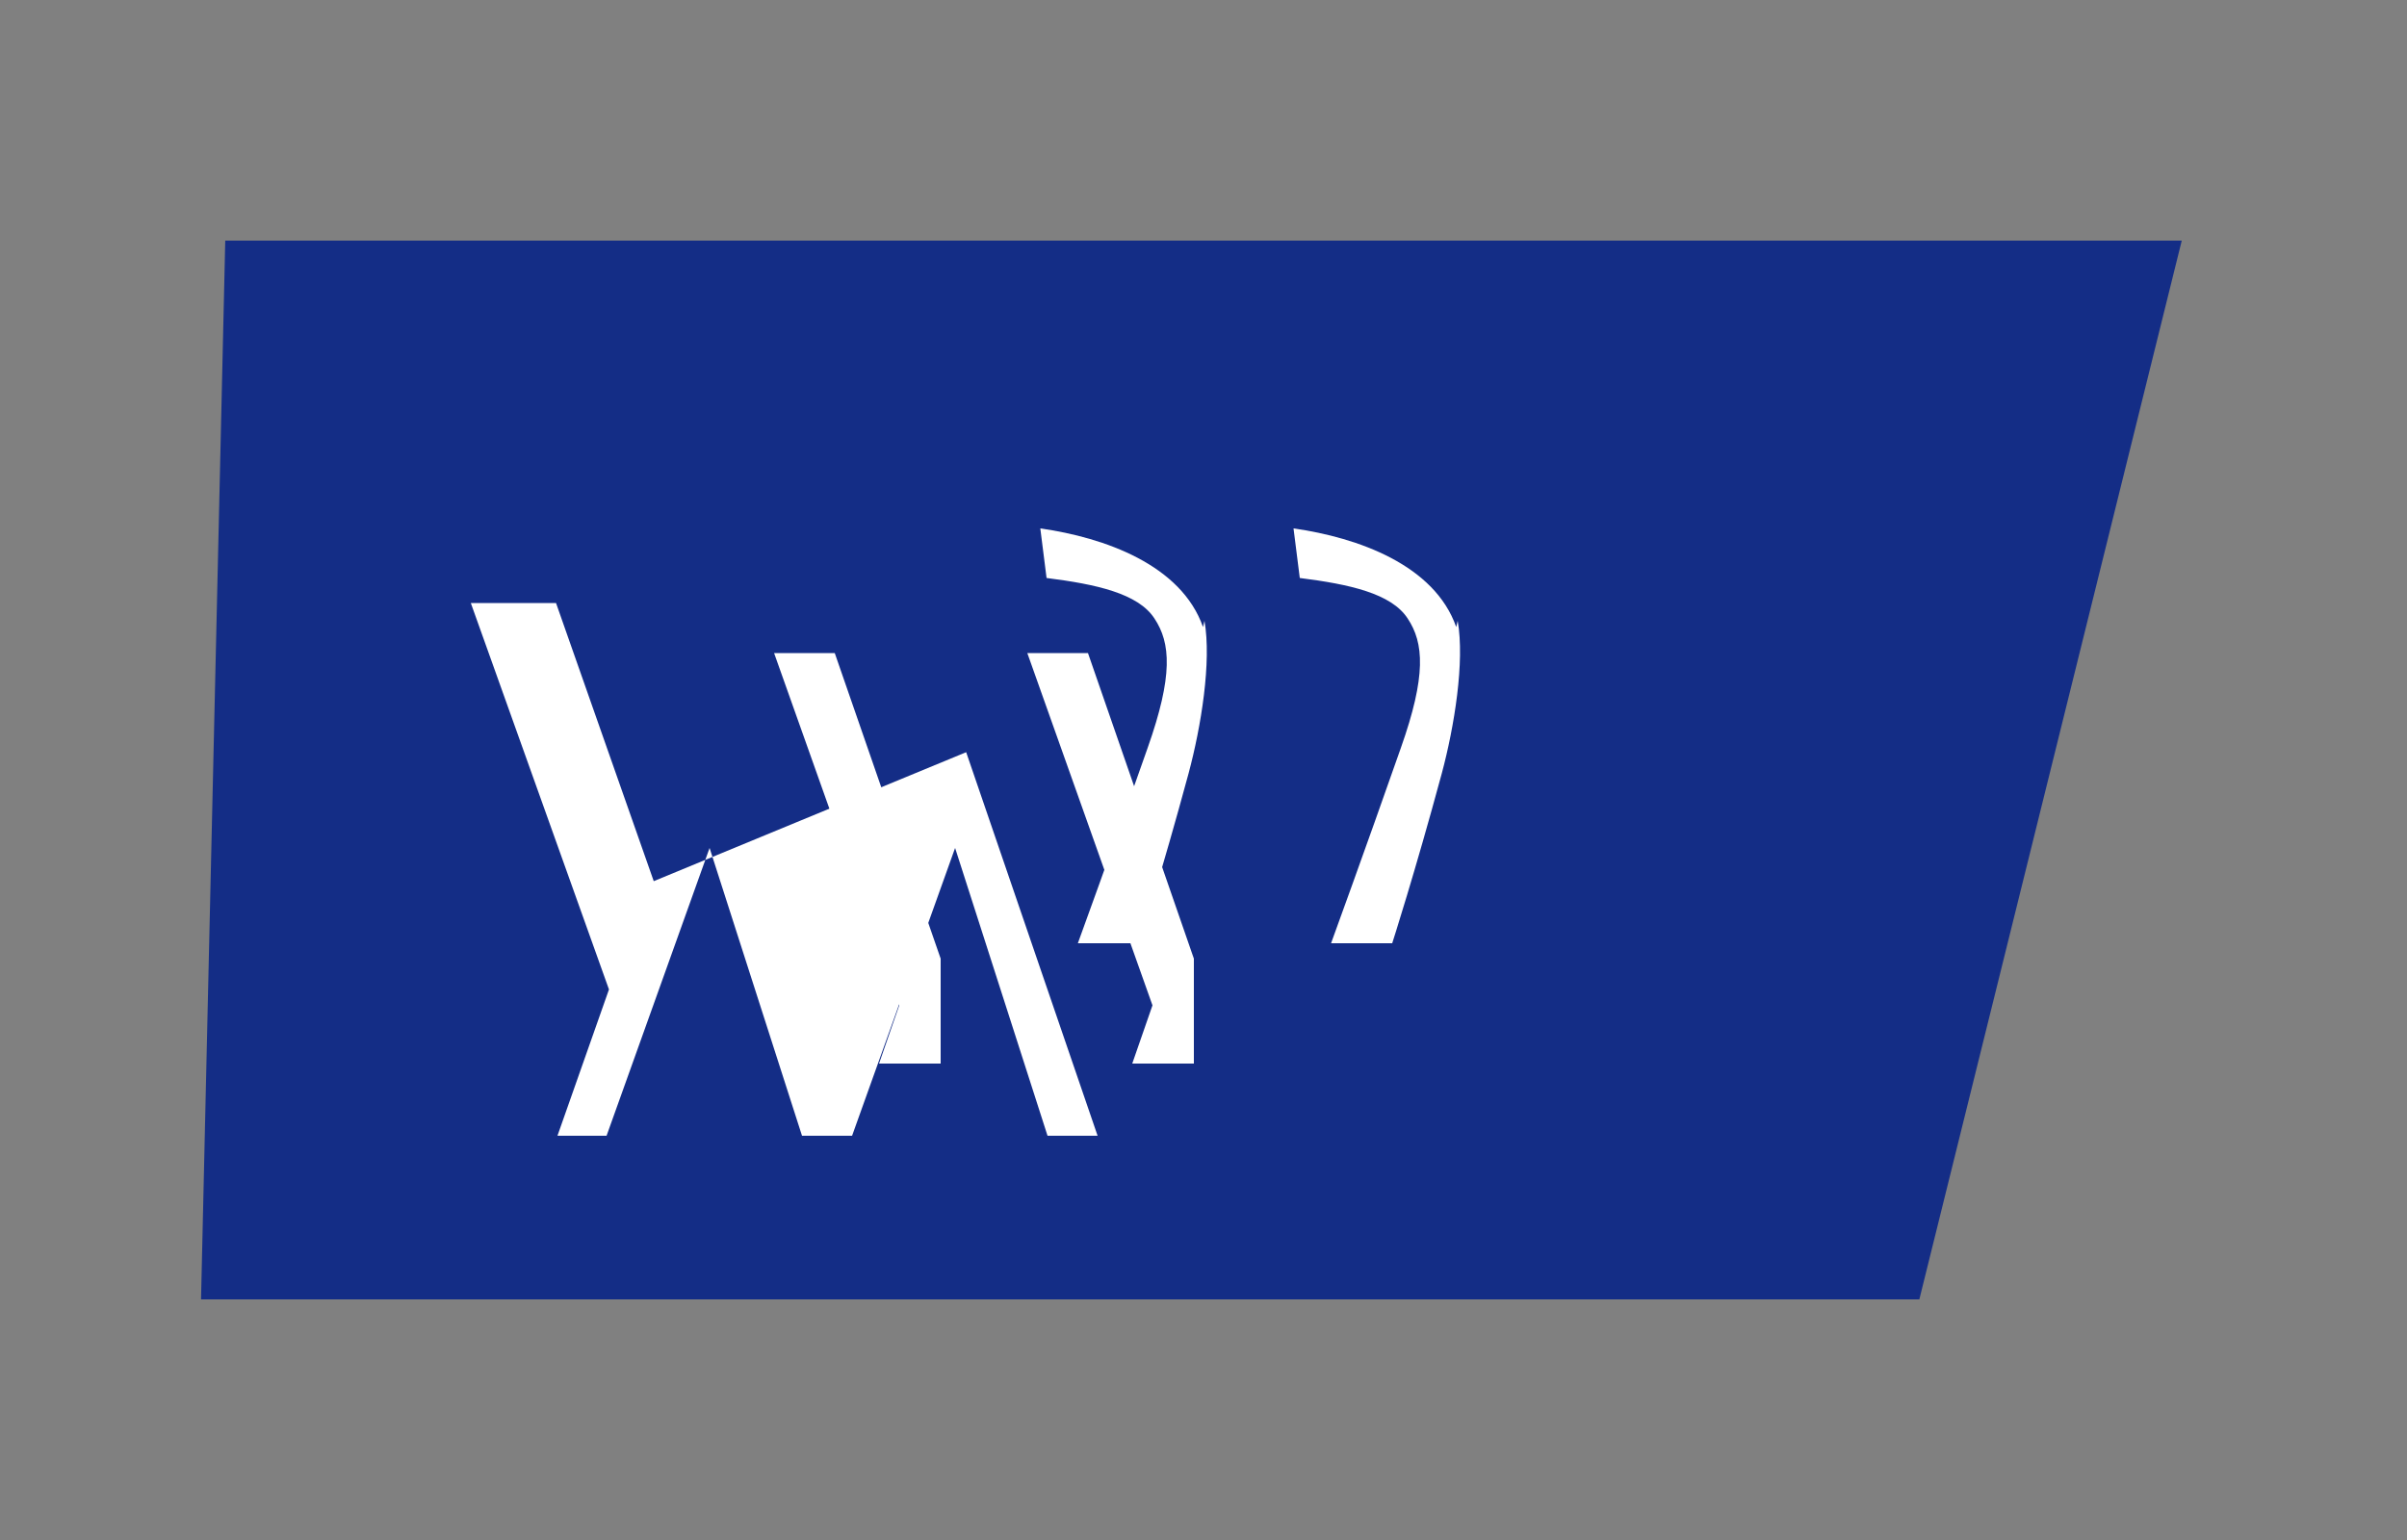 <svg xmlns="http://www.w3.org/2000/svg" width="50" height="32" viewBox="0 0 50 32">
  <rect x="0" y="0" width="50" height="32" fill="#808080" stroke="none"/>
  <path fill="#142D86" d="M4.679 5h40.642L39.87 27H4.176z"/>
  <path fill="#fff" d="M13.58 18.31l-2.03-5.78h-1.77l2.87 8.03-1.07 3.04h1.02l2.14-5.98 1.92 5.98h1.04l2.14-5.98 1.92 5.98h1.04l-2.73-7.97z"/>
  <path fill="#fff" d="M24.99 13.03c-.45-1.29-2.04-1.86-3.38-2.05l.13 1.03c1.03.13 1.9.32 2.24.84.34.51.39 1.19-.14 2.69-.75 2.14-1.45 4.06-1.45 4.06h1.27s.47-1.46 1.03-3.53c.26-.97.48-2.32.33-3.17zm-5.45 6.89l-2.2-6.35h-1.26l2.6 7.32-.42 1.21h1.28z"/>
  <path fill="#fff" d="M30.25 13.03c-.45-1.29-2.04-1.86-3.38-2.05l.13 1.03c1.03.13 1.9.32 2.24.84.34.51.39 1.19-.14 2.69-.75 2.14-1.45 4.06-1.45 4.06h1.27s.47-1.46 1.03-3.53c.26-.97.48-2.32.33-3.17zm-5.45 6.89l-2.2-6.35h-1.26l2.6 7.32-.42 1.21h1.28z"/>
</svg>